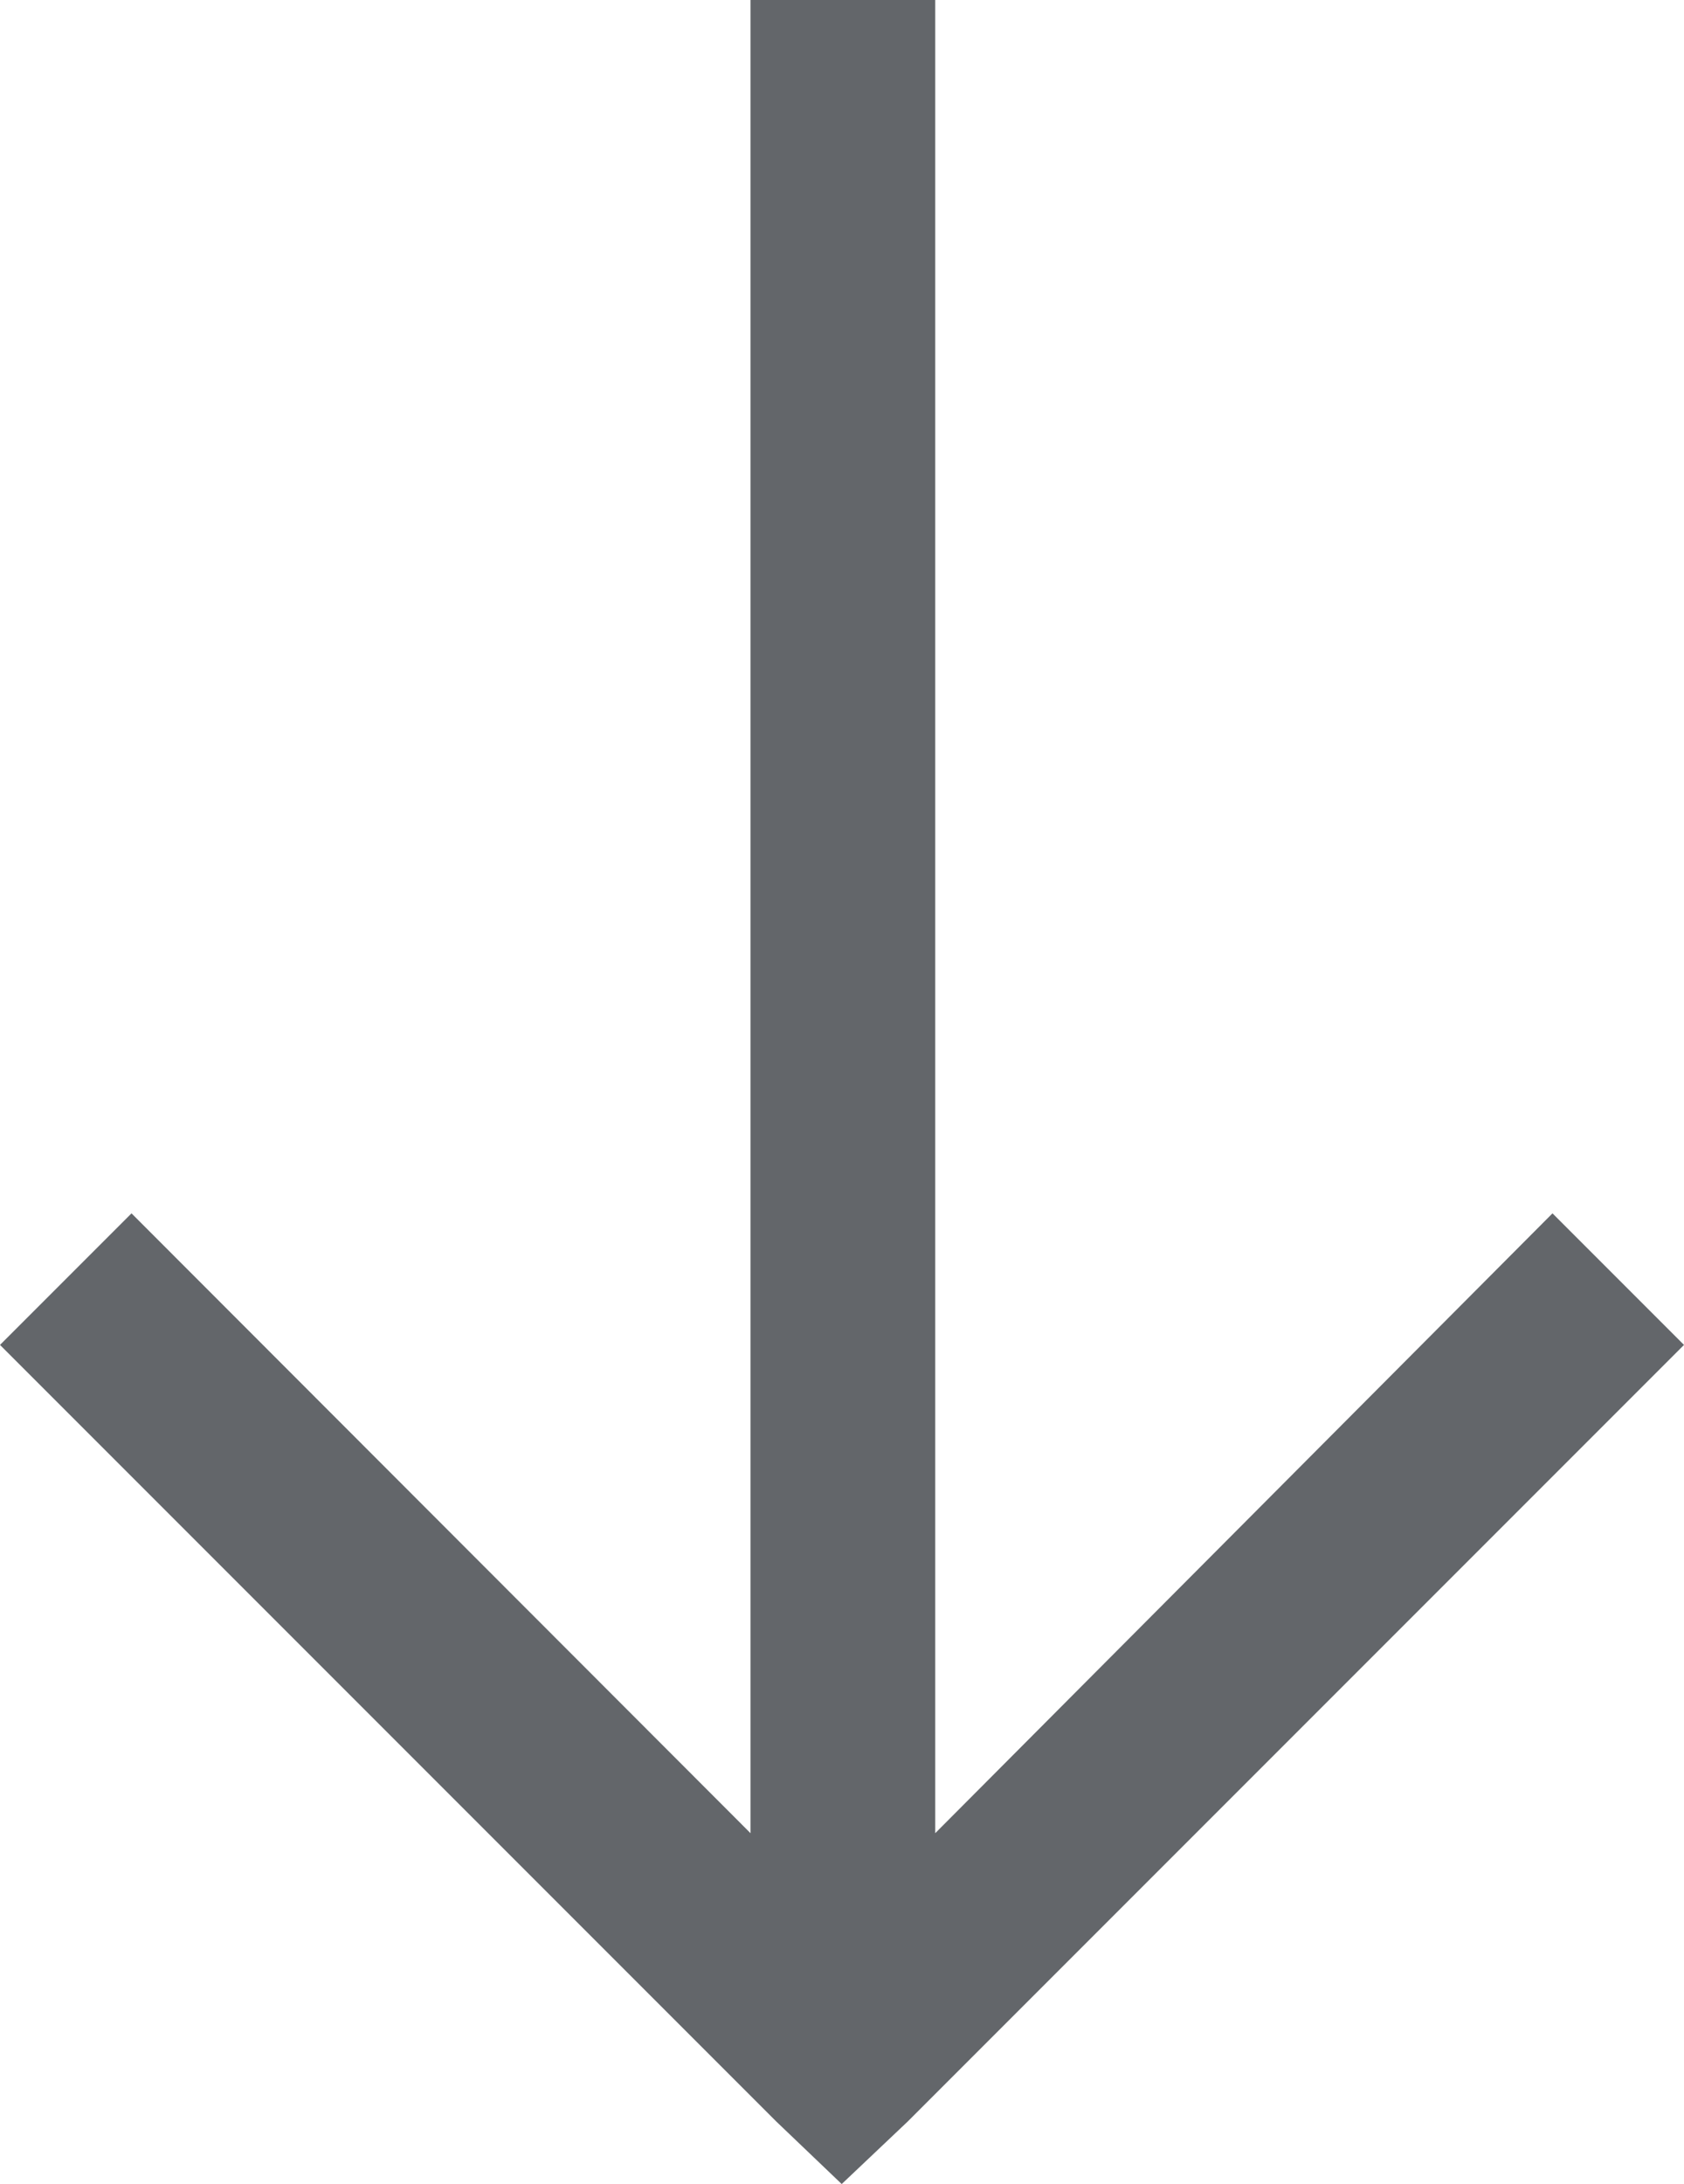 <svg xmlns="http://www.w3.org/2000/svg" viewBox="0 0 28.81 37.35"><defs><style>.cls-1{fill:#63666a;}</style></defs><title>ico_arrow_down_off_01</title><g id="Layer_2" data-name="Layer 2"><g id="Layer_1-2" data-name="Layer 1"><g id="surface1"><path class="cls-1" d="M26.56,20.75,16,31.35V0H12.84V31.35L2.25,20.75,0,23,13.28,36.28l1.12,1.07,1.13-1.07L28.81,23Z"/></g></g></g></svg>